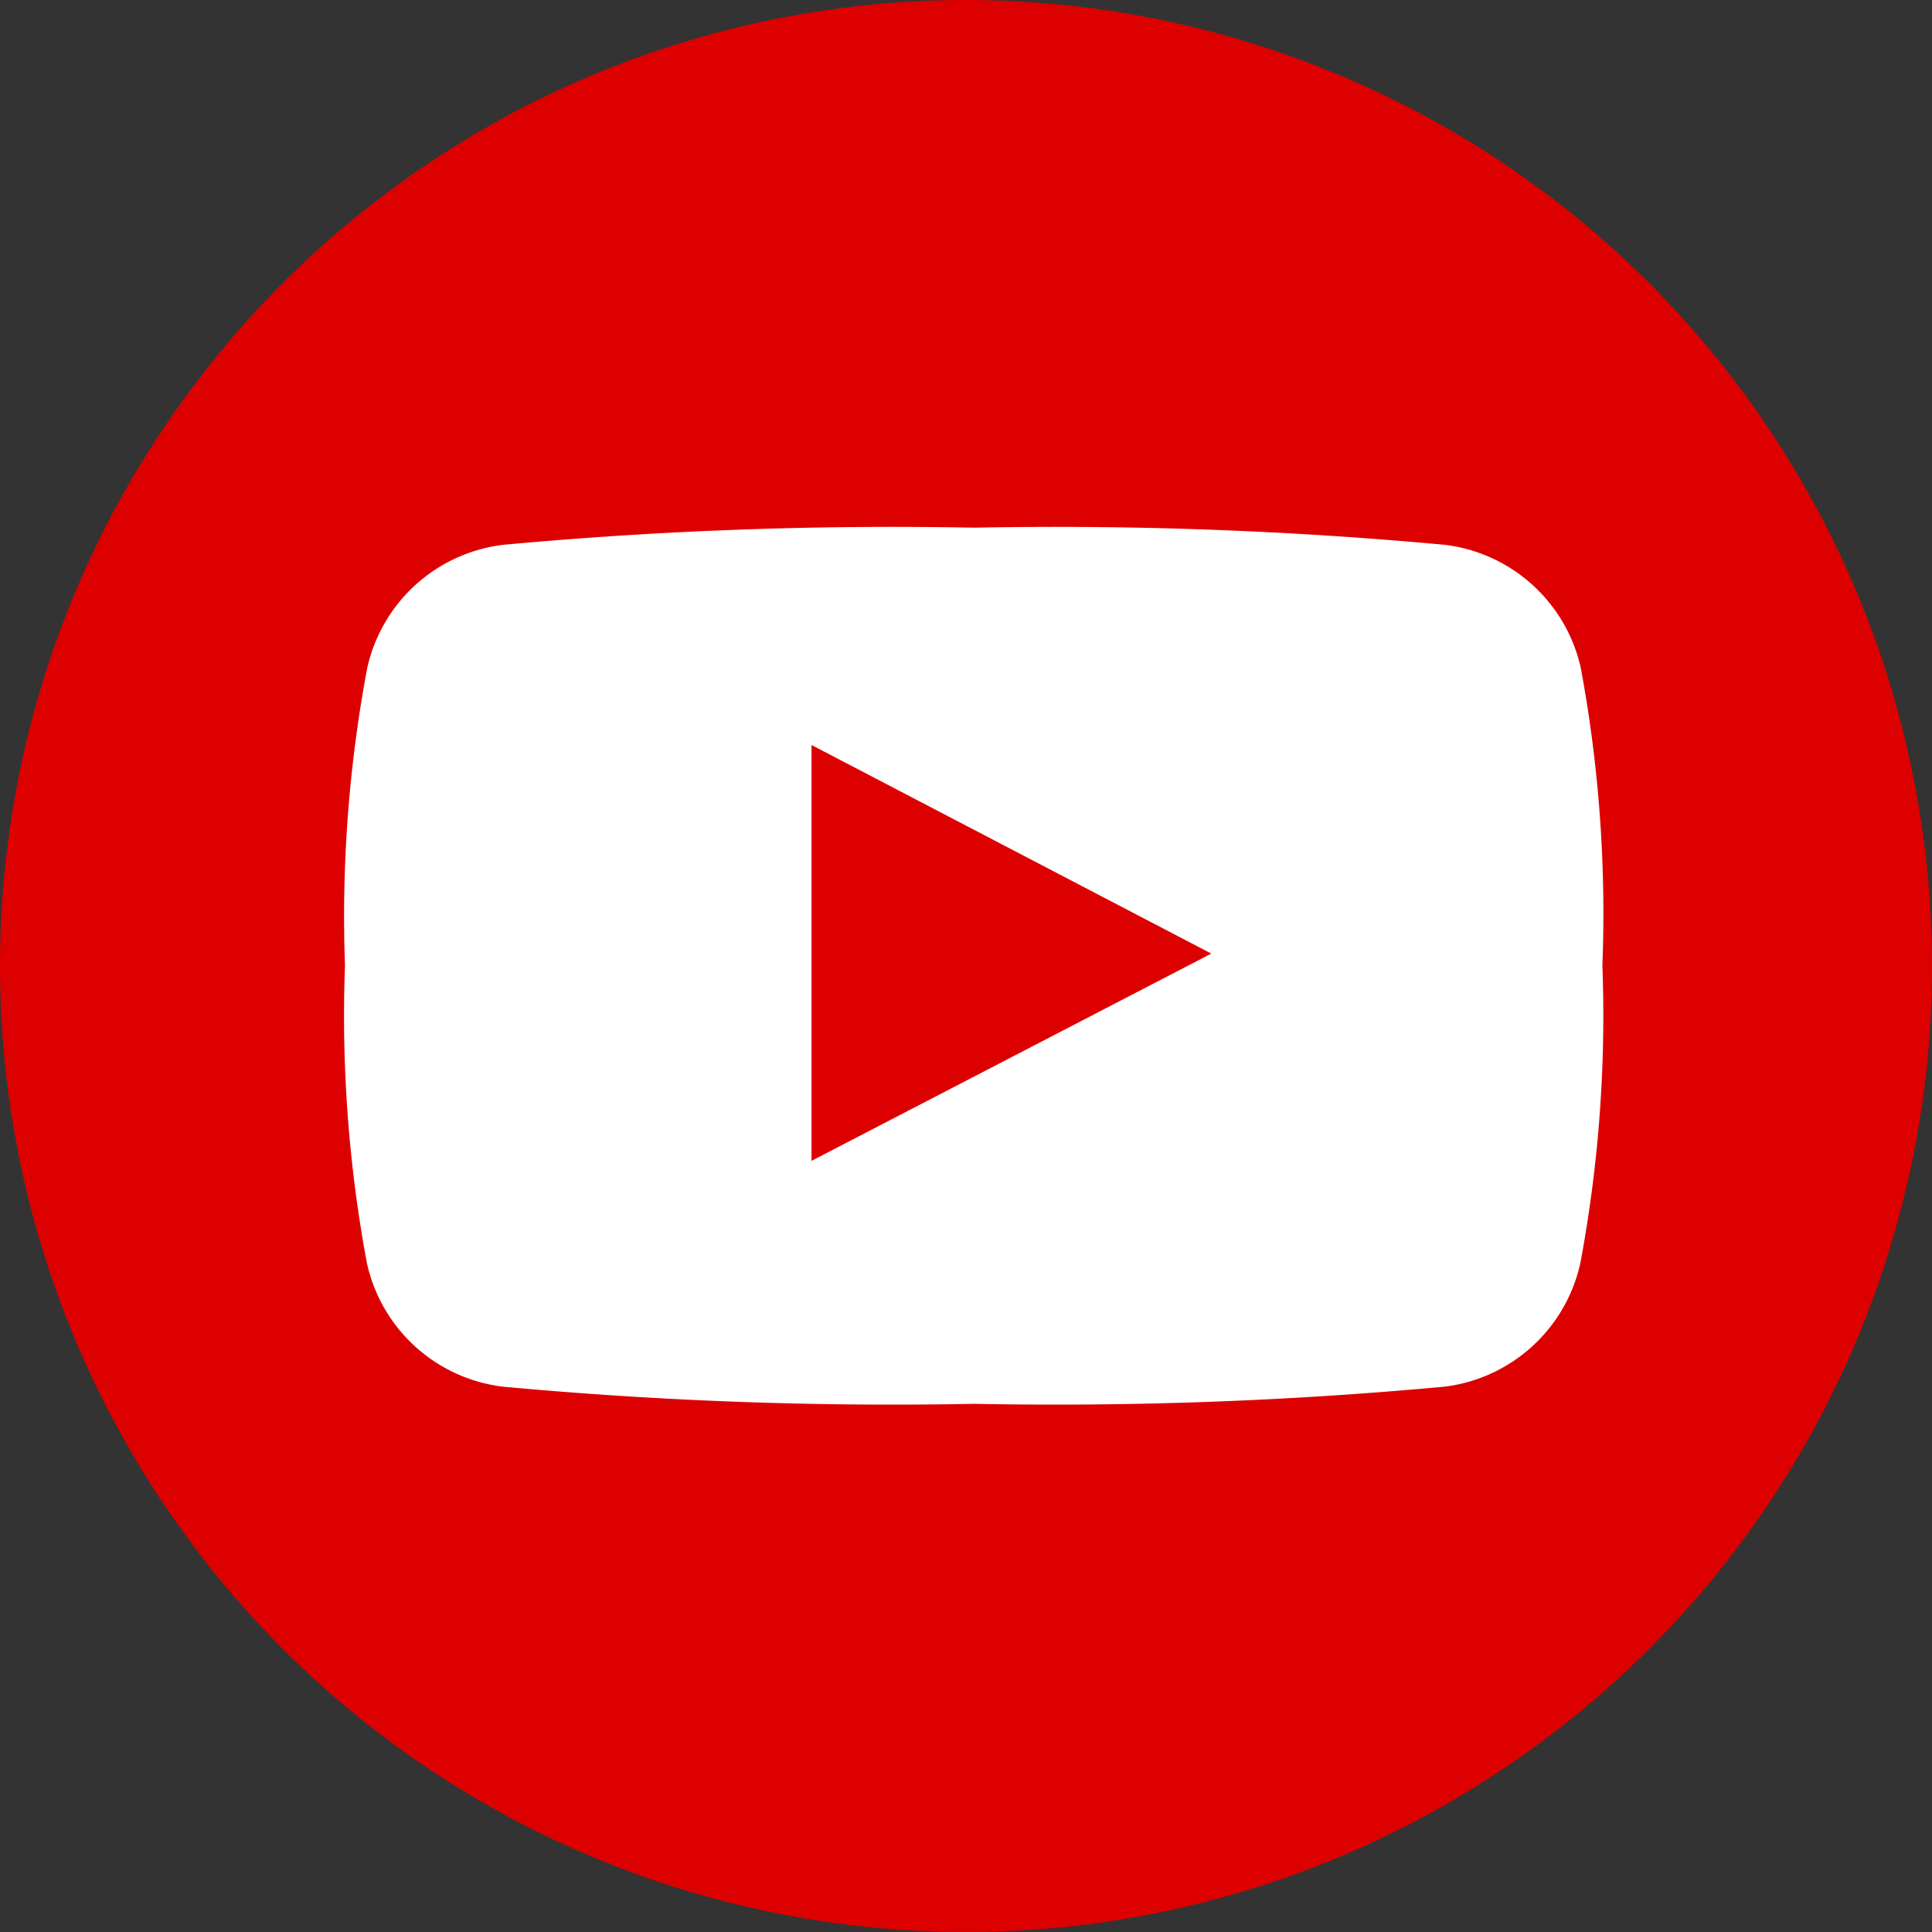 <svg xmlns="http://www.w3.org/2000/svg" id="prefix__youtube--icon" width="33.78" height="33.78" viewBox="0 0 33.78 33.78">
    <rect x="0" y="0" width="33.78" height="33.78" fill="#333333" stroke="none"/>
    <g id="prefix__그룹_409" data-name="그룹 409">
        <path id="prefix__패스_209" fill="#d00" d="M558.355 752.694a16.89 16.89 0 1 1-16.89-16.89 16.89 16.89 0 0 1 16.89 16.89zm0 0" data-name="패스 209" transform="translate(-524.575 -735.804)"/>
    </g>
    <g id="prefix__youtube-symbol" transform="translate(6.032 9.221)">
        <path id="prefix__패스_228" fill="#fff" d="M21.609 17.142a2.778 2.778 0 0 0-2.377-2.161 73.883 73.883 0 0 0-8.234-.3 73.9 73.9 0 0 0-8.235.3 2.777 2.777 0 0 0-2.376 2.161A23.549 23.549 0 0 0 0 22.339a23.542 23.542 0 0 0 .383 5.2A2.777 2.777 0 0 0 2.759 29.7a73.831 73.831 0 0 0 8.234.3 73.816 73.816 0 0 0 8.234-.3 2.779 2.779 0 0 0 2.373-2.163 23.53 23.53 0 0 0 .385-5.2 23.545 23.545 0 0 0-.376-5.195zm-13.452 8.61v-7.271l6.99 3.647z" data-name="패스 228" transform="translate(0 -14.676)"/>
    </g>
</svg>
